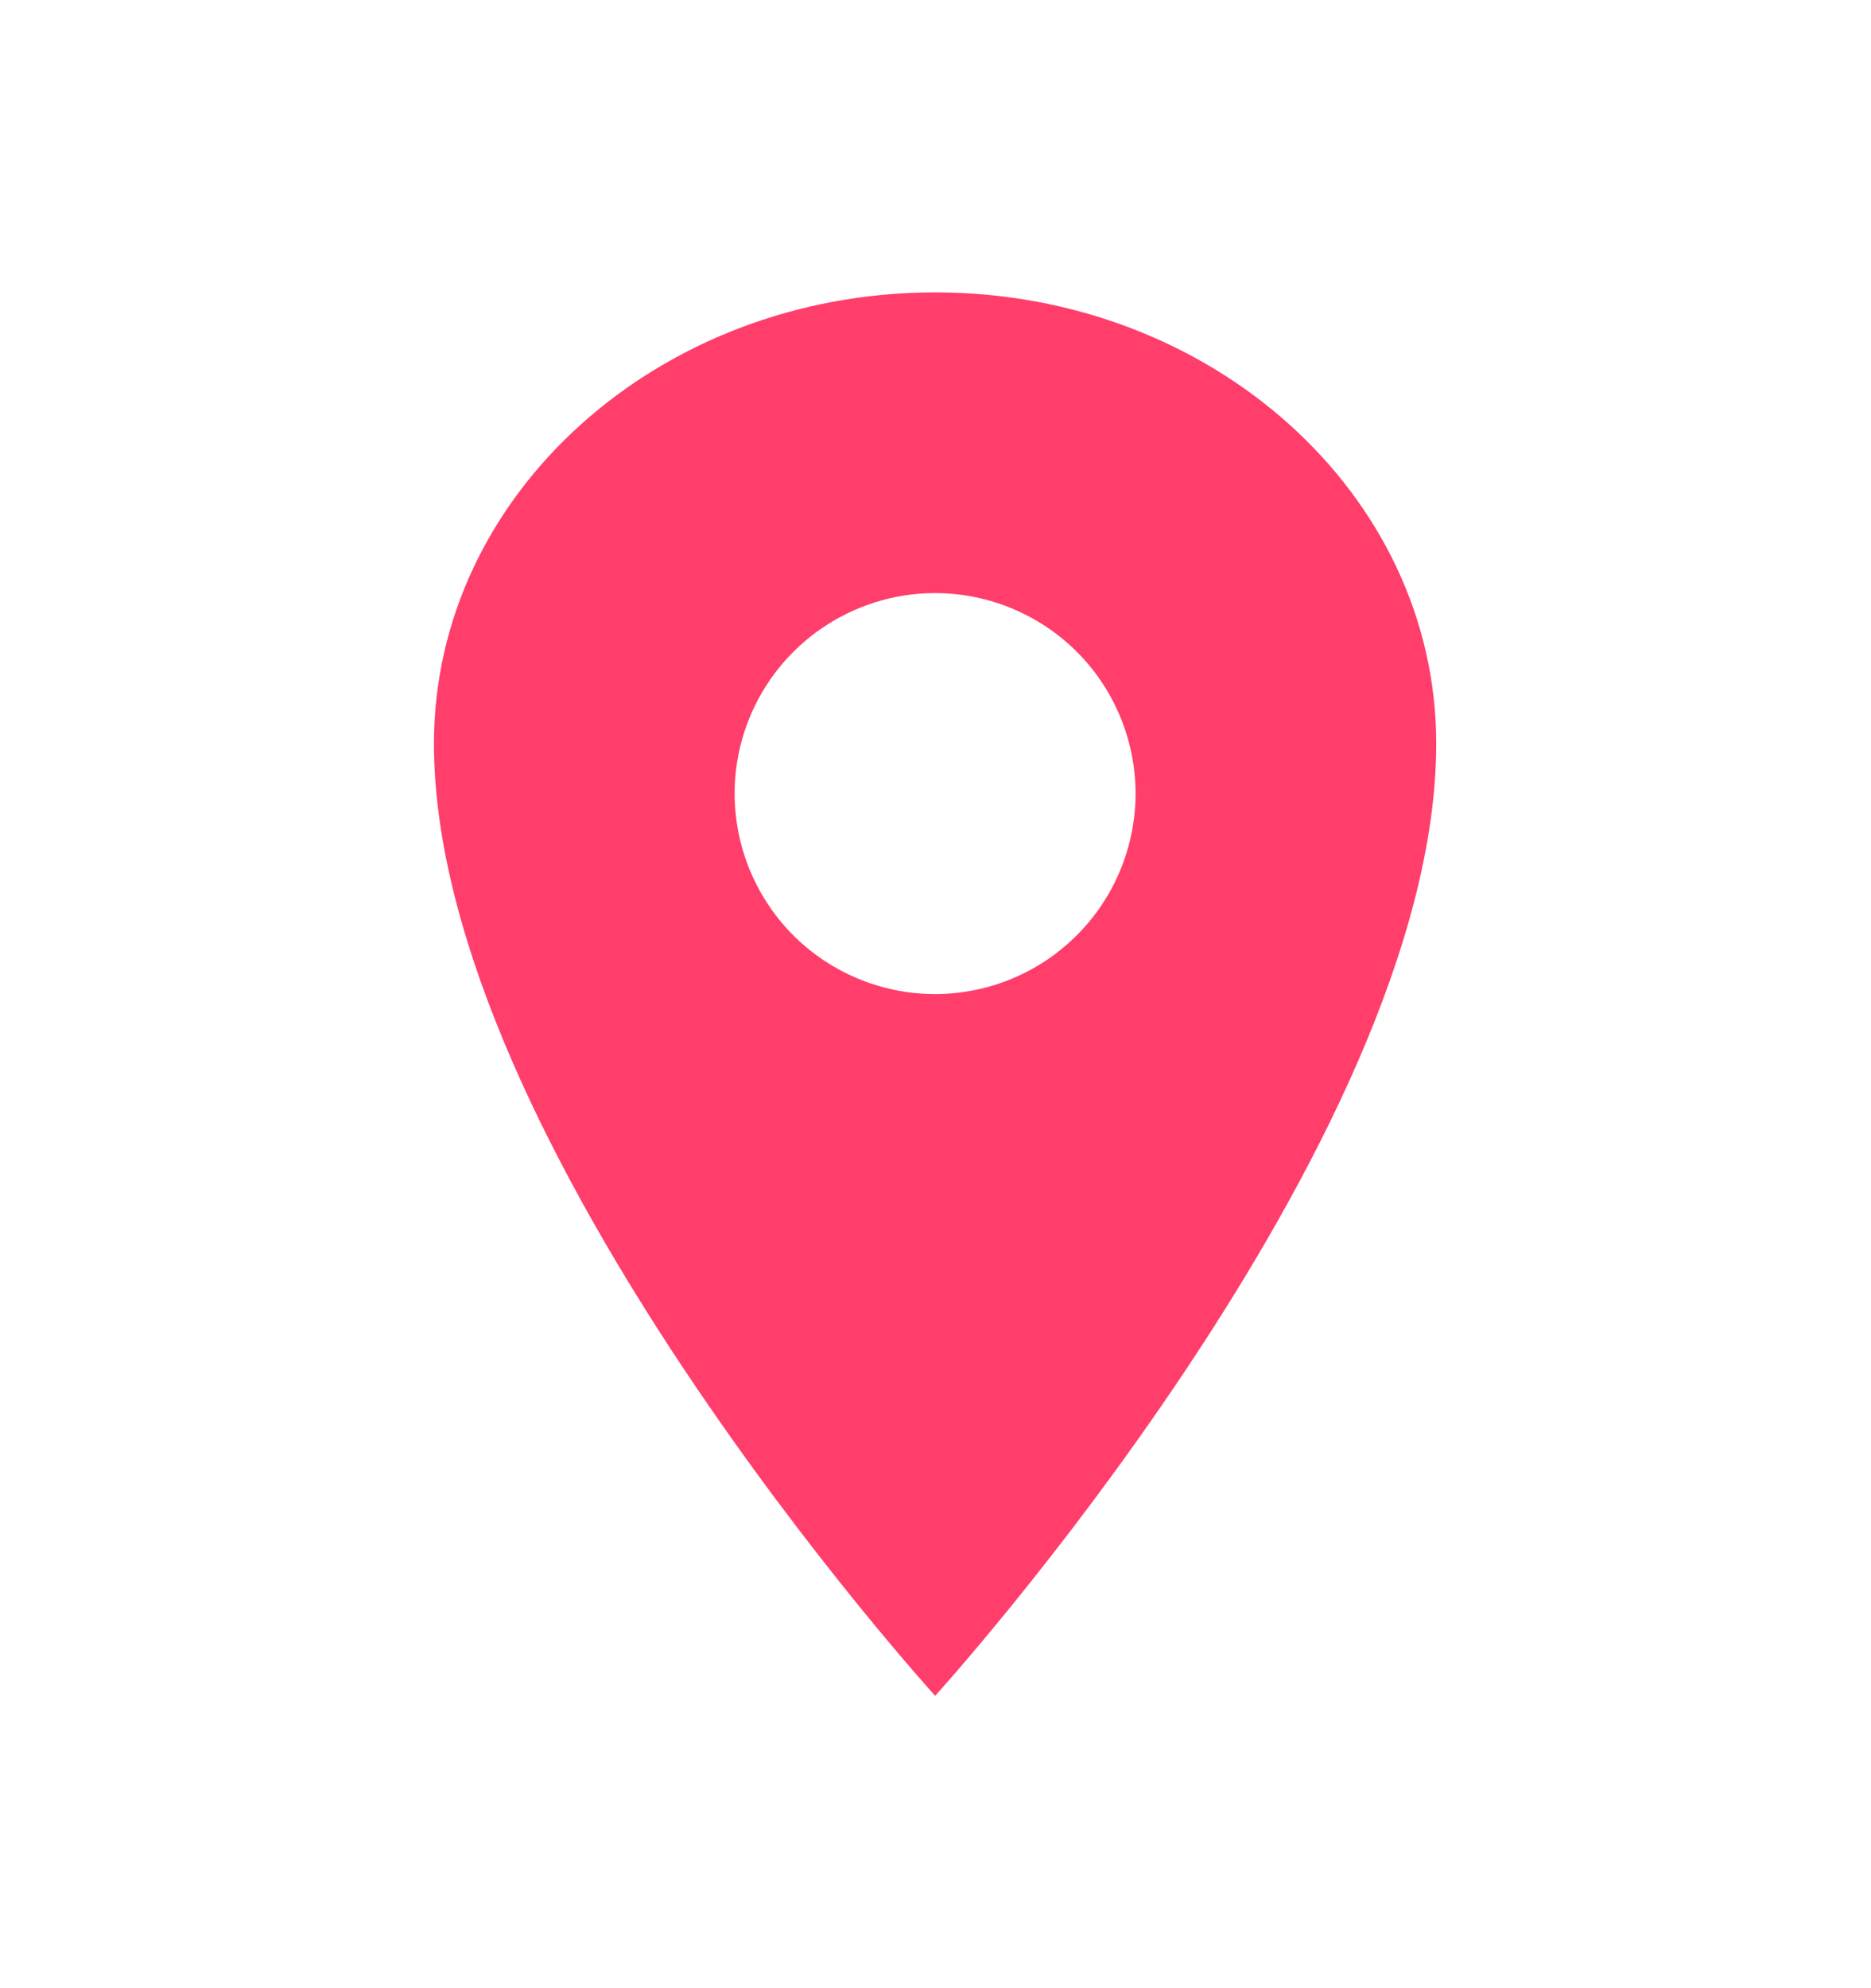 <svg width="16" height="17" viewBox="0 0 16 17" fill="none" xmlns="http://www.w3.org/2000/svg">
<path d="M7.997 2.5C5.631 2.5 3.711 4.228 3.711 6.357C3.711 9.786 7.997 14.5 7.997 14.5C7.997 14.5 12.282 9.786 12.282 6.357C12.282 4.228 10.363 2.5 7.997 2.5ZM7.997 8.5C7.658 8.5 7.326 8.399 7.044 8.211C6.762 8.023 6.543 7.755 6.413 7.442C6.283 7.128 6.249 6.784 6.315 6.451C6.381 6.119 6.545 5.813 6.784 5.574C7.024 5.334 7.33 5.171 7.662 5.104C7.995 5.038 8.339 5.072 8.653 5.202C8.966 5.332 9.234 5.551 9.422 5.833C9.61 6.115 9.711 6.447 9.711 6.786C9.71 7.24 9.53 7.676 9.208 7.997C8.887 8.319 8.451 8.499 7.997 8.5Z" fill="#FF3E6C"/>
</svg>
